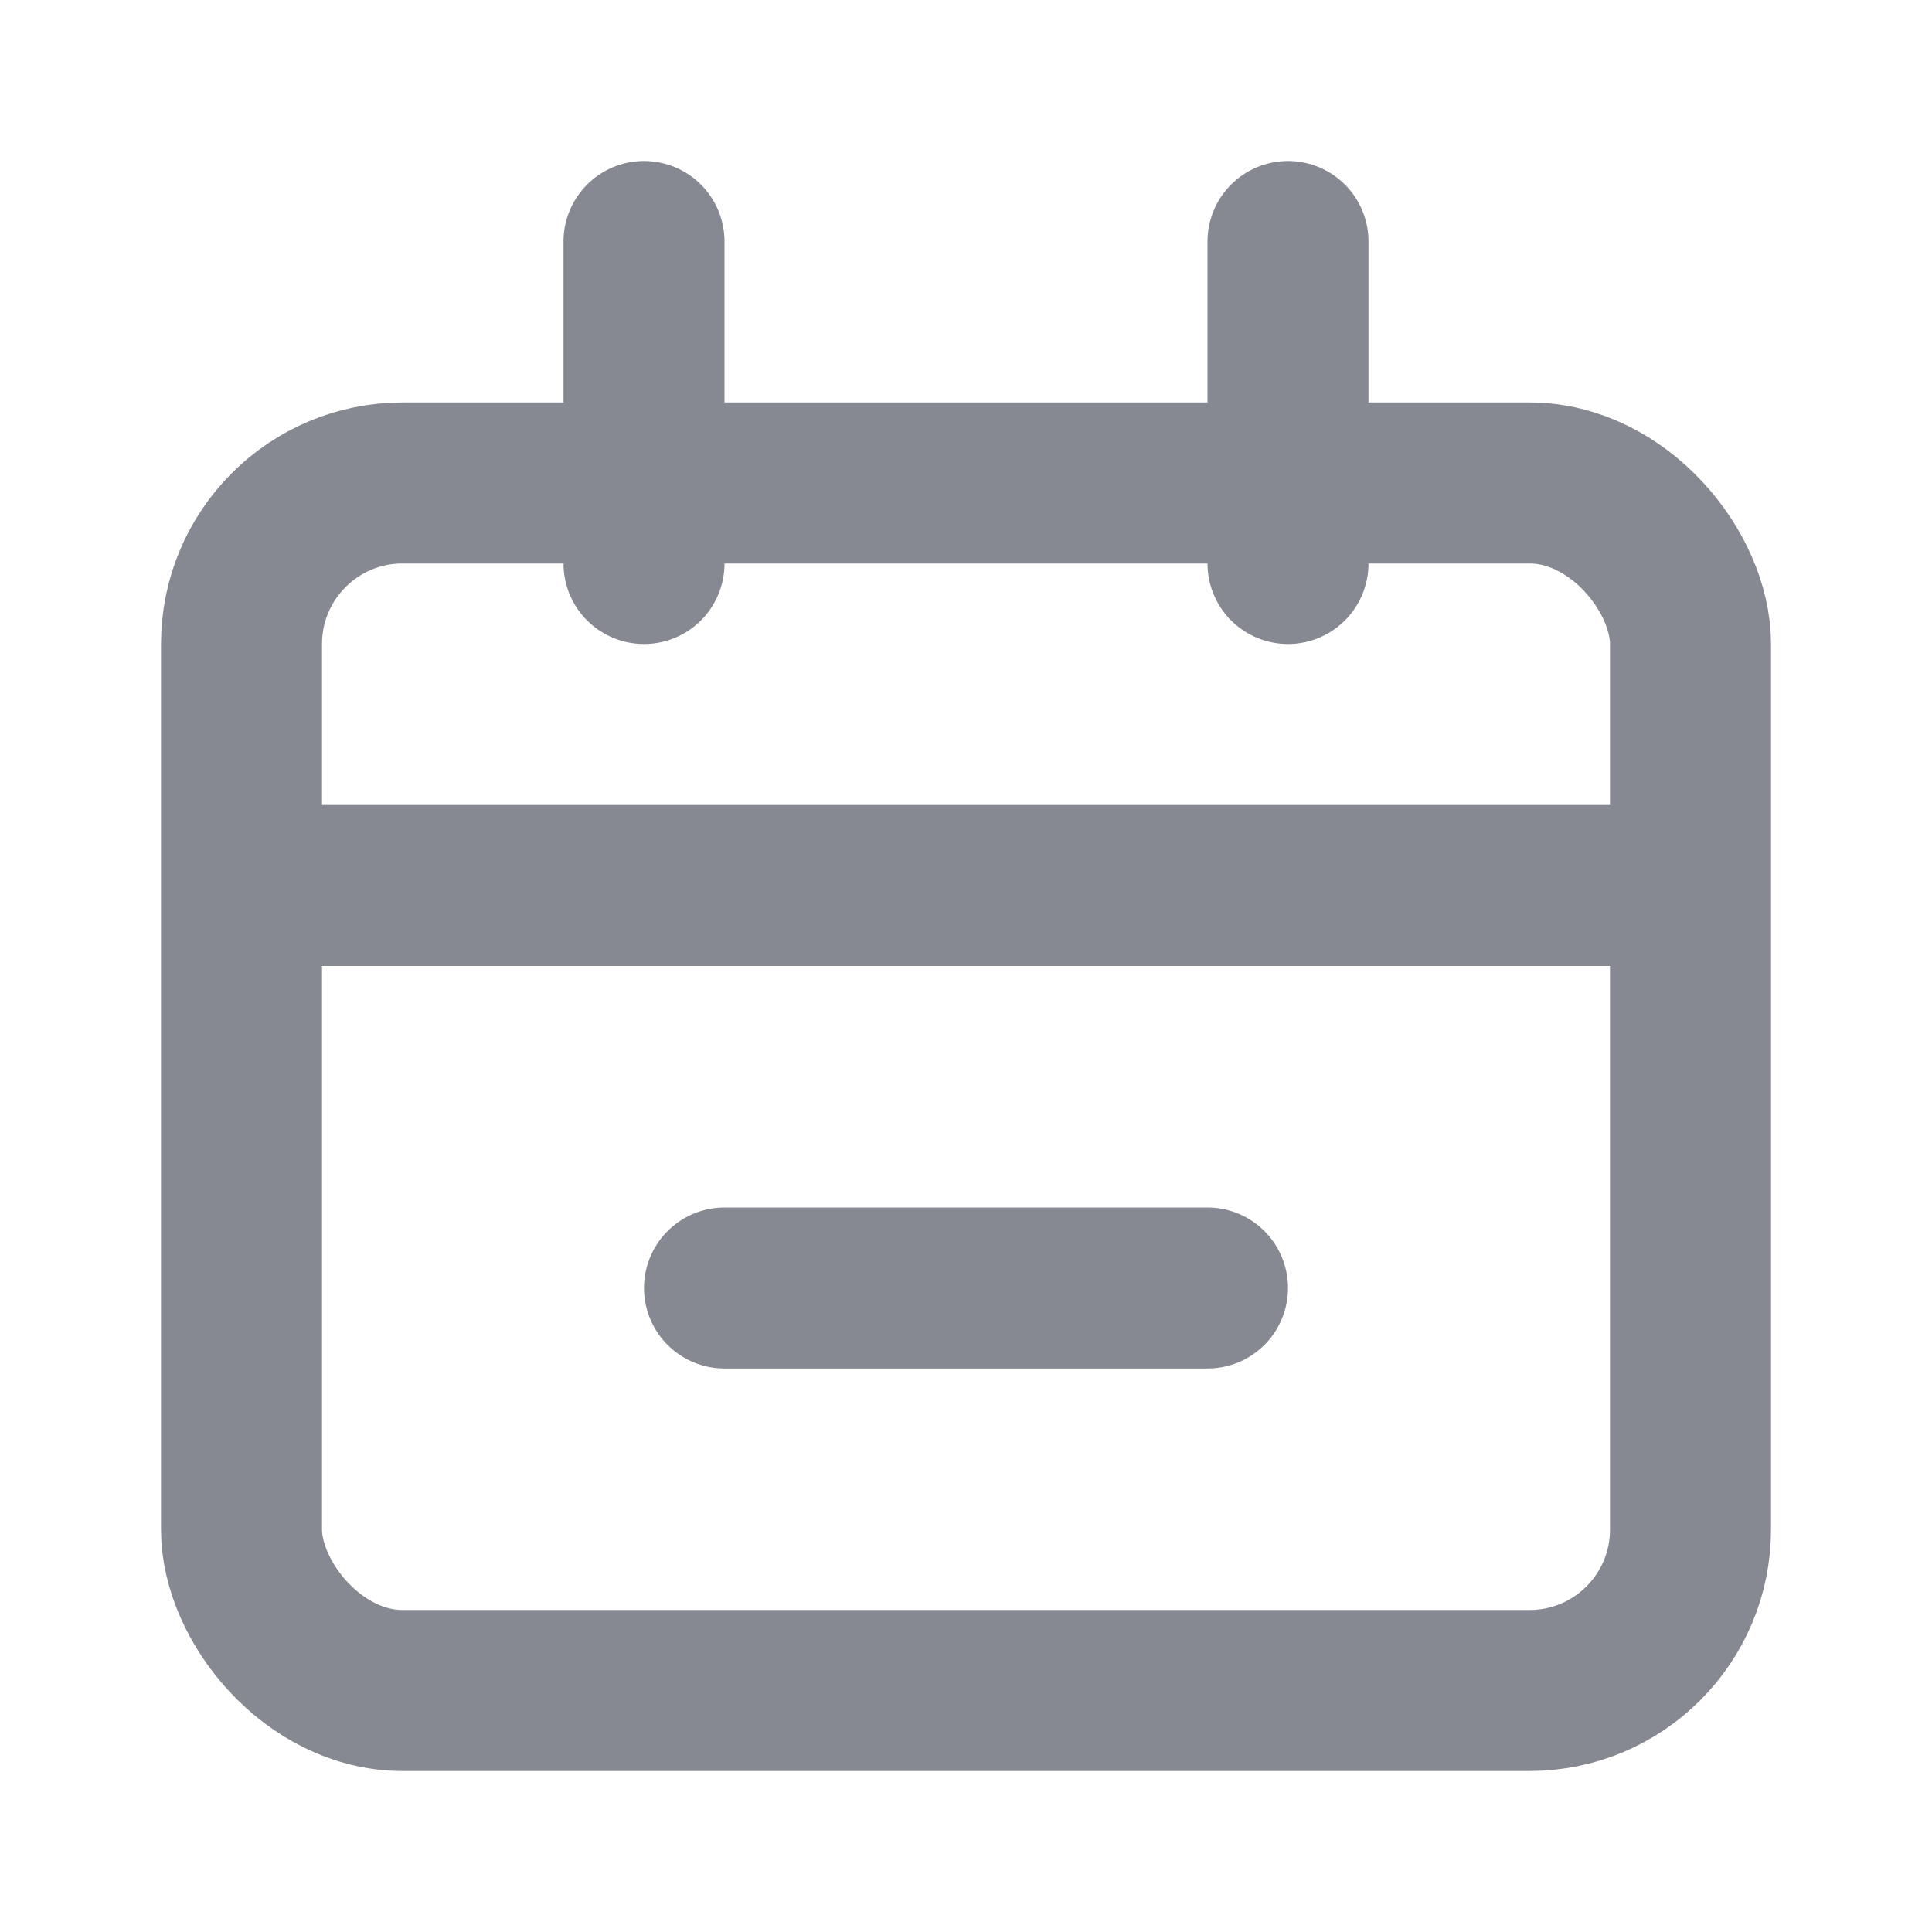 <svg width="24" height="24" viewBox="0 0 24 24" fill="none" xmlns="http://www.w3.org/2000/svg">
<rect x="3" y="6" width="18" height="15" rx="2" stroke="#878992" stroke-width="2"/>
<path d="M4 11H20" stroke="#878992" stroke-width="2" stroke-linecap="round"/>
<path d="M9 16H15" stroke="#878992" stroke-width="2" stroke-linecap="round"/>
<path d="M8 3L8 7" stroke="#878992" stroke-width="2" stroke-linecap="round"/>
<path d="M16 3L16 7" stroke="#878992" stroke-width="2" stroke-linecap="round"/>
</svg>
